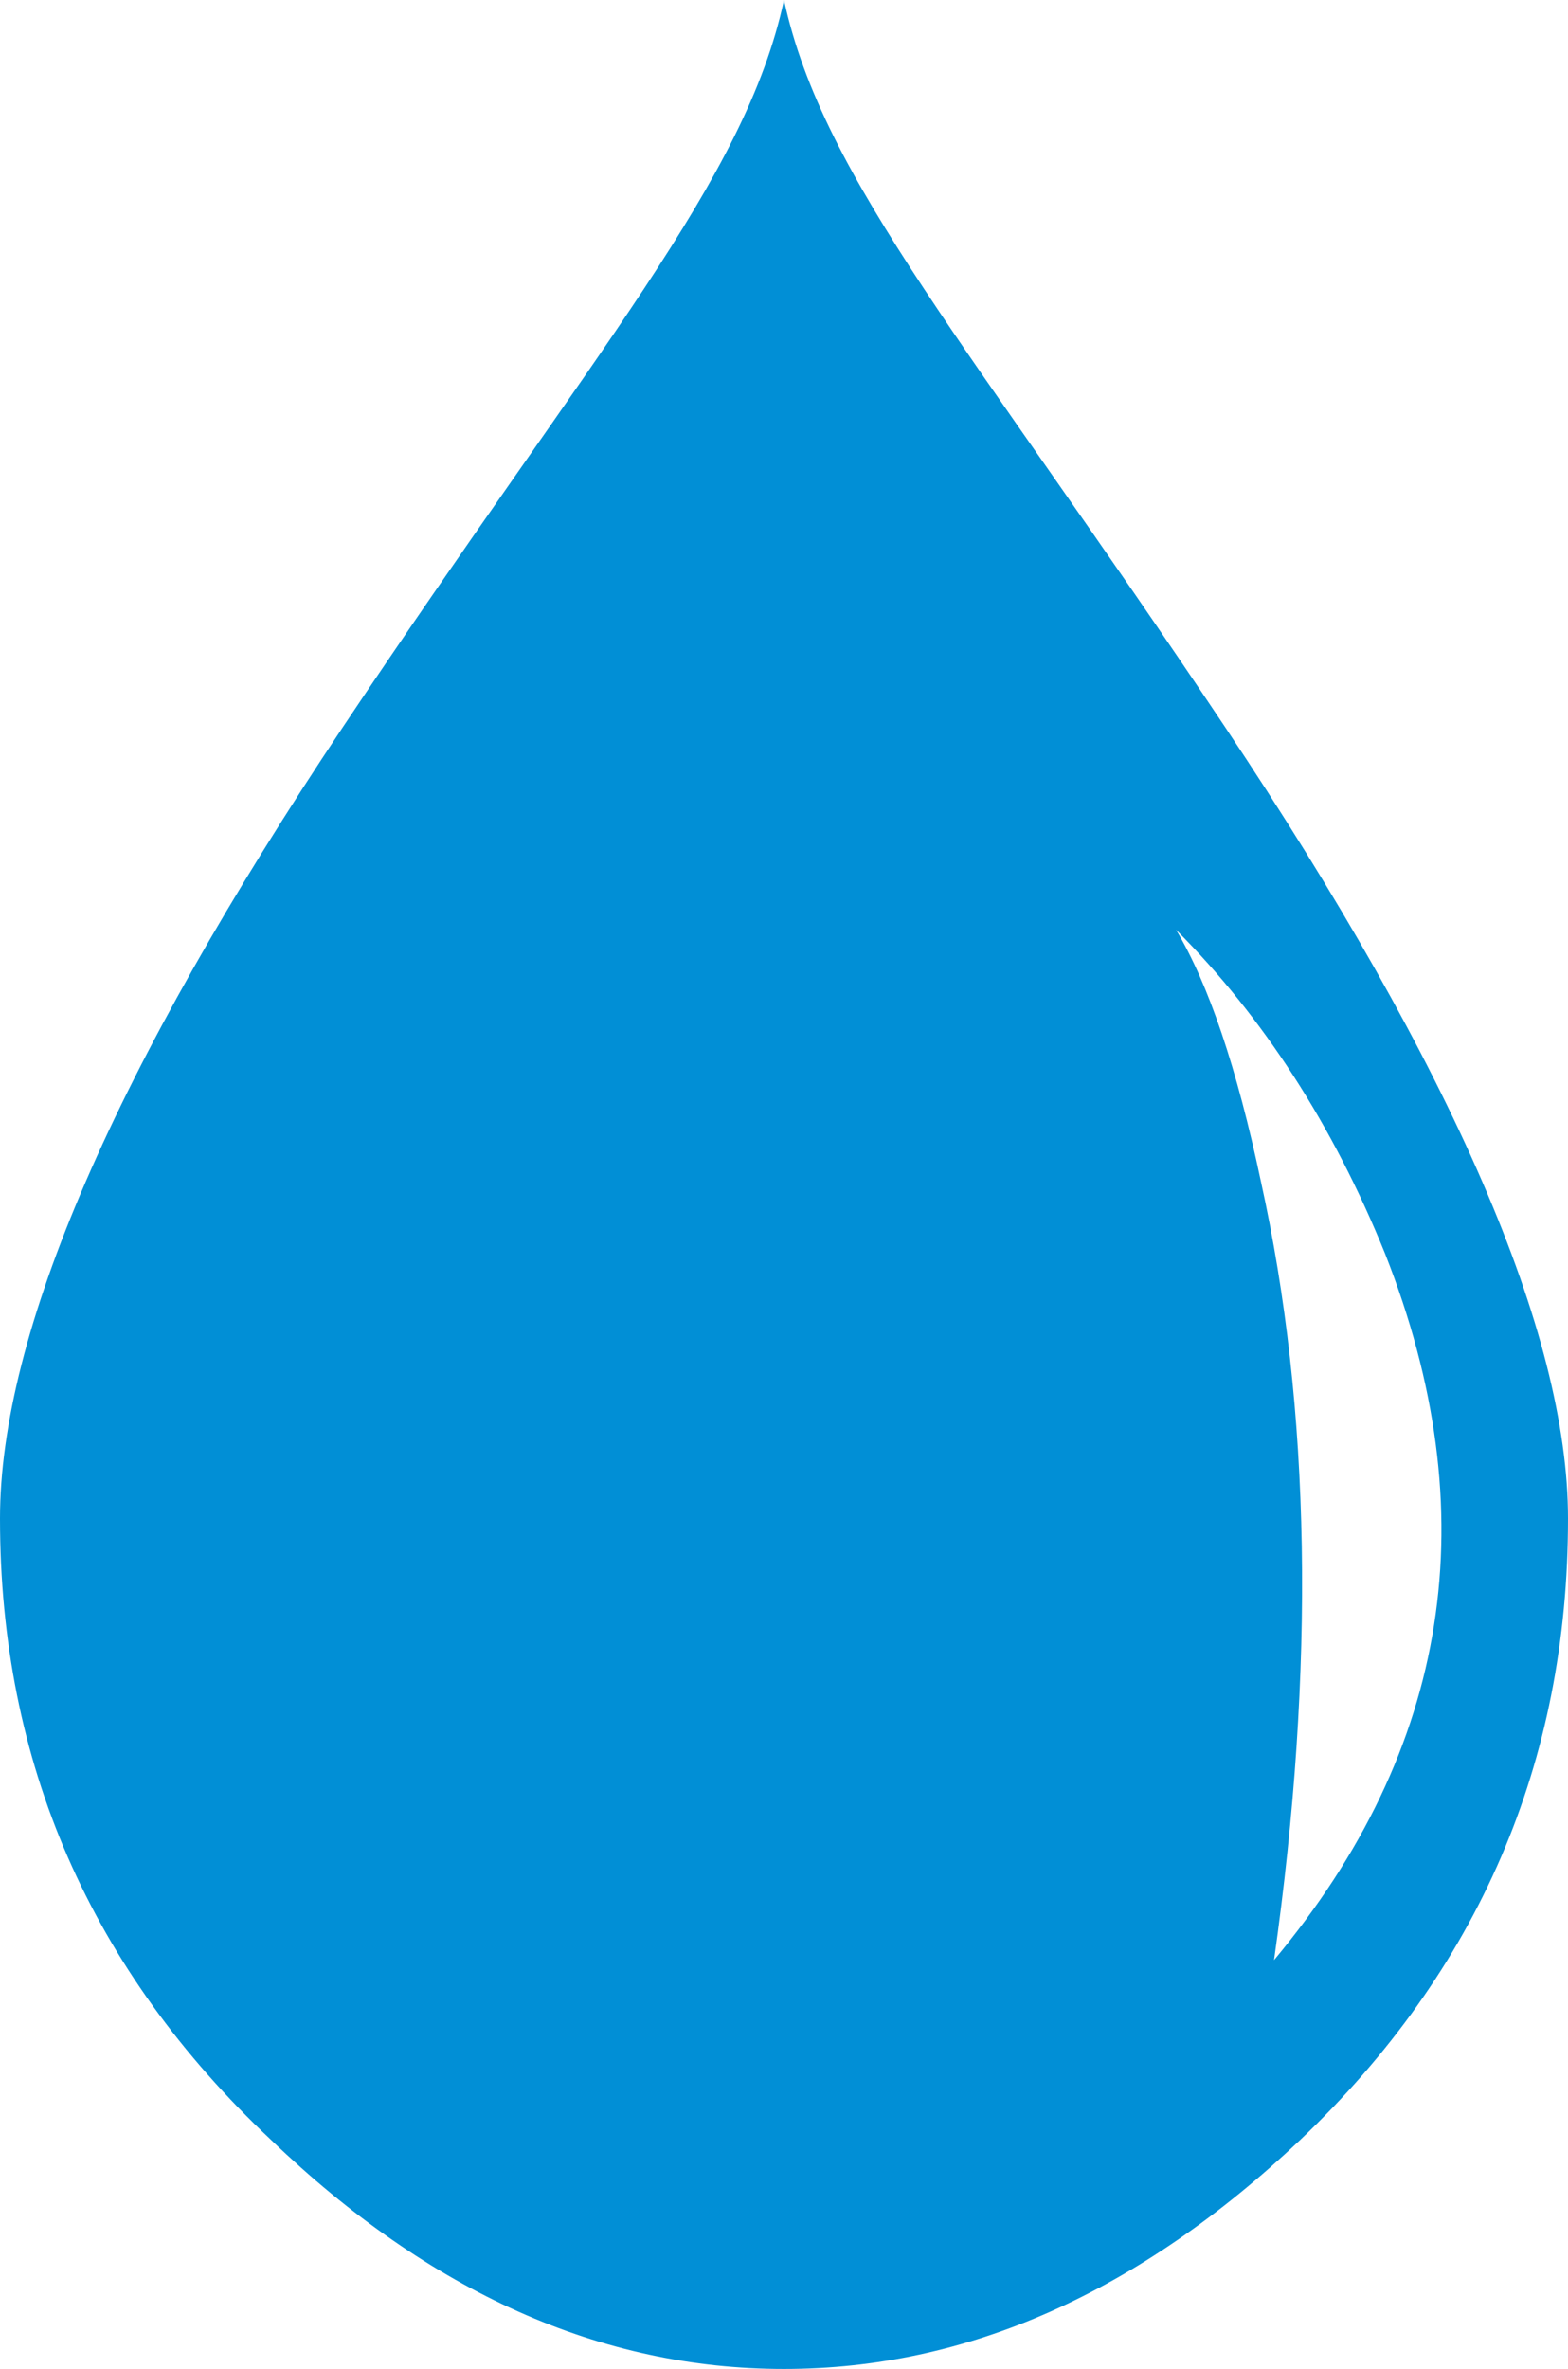 <svg version="1.1" id="图层_1" x="0px" y="0px" width="70.143px" height="105.914px" viewBox="0 0 70.143 105.914" enable-background="new 0 0 70.143 105.914" xml:space="preserve" xmlns="http://www.w3.org/2000/svg" xmlns:xlink="http://www.w3.org/1999/xlink" xmlns:xml="http://www.w3.org/XML/1998/namespace">
  <path fill="#018FD6" d="M15.342,32.502C26.742,15.439,33.318,8.09,35.071,0c1.753,8.09,8.329,15.439,19.728,32.502
	c10.229,15.307,15.344,27.104,15.344,35.391c0,10.918-3.995,20.18-11.983,27.785c-7.209,6.822-14.905,10.236-23.088,10.236
	c-8.185,0-15.832-3.414-22.943-10.236C4.044,88.072,0,78.811,0,67.893C0,59.605,5.113,47.809,15.342,32.502z M52.607,41.568
	c1.461,2.438,2.728,6.191,3.799,11.26c2.24,10.141,2.437,21.742,0.586,34.807c7.891-9.457,9.545-19.986,4.966-31.588
	C59.622,50.293,56.502,45.467,52.607,41.568z" class="color c1"/>
</svg>